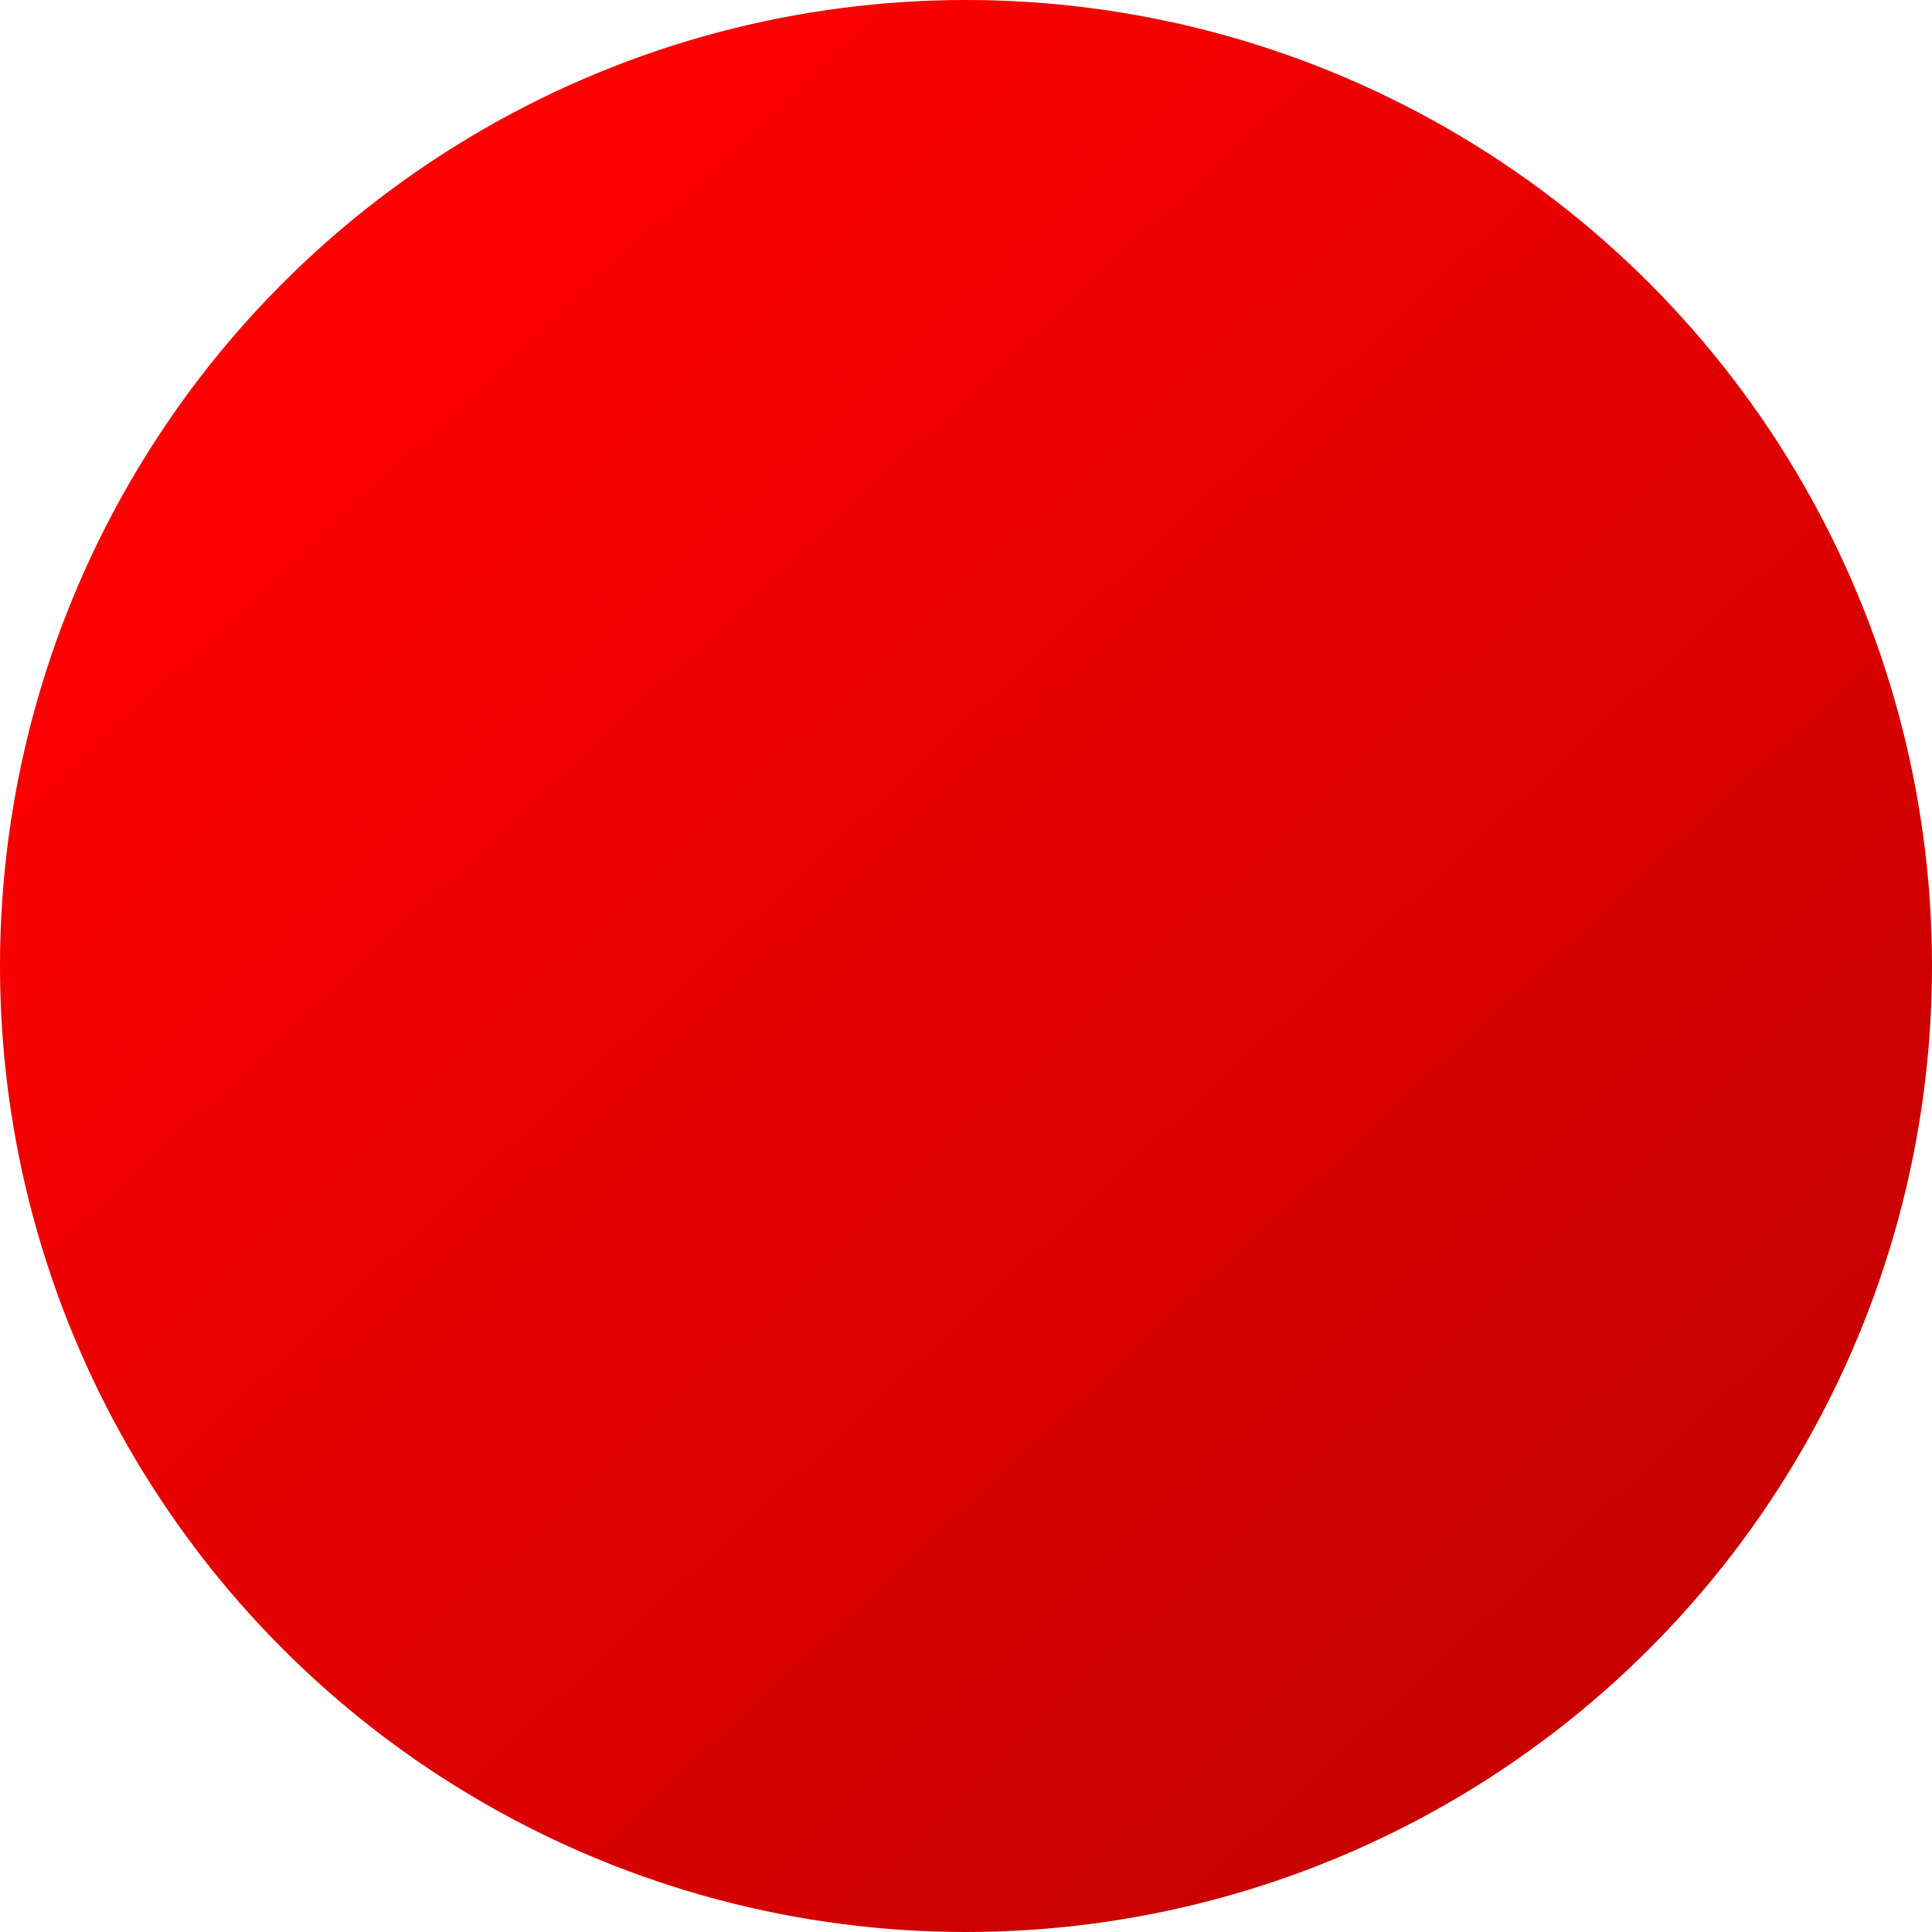 <?xml version="1.0" encoding="UTF-8" standalone="no"?>
<!-- Created with Inkscape (http://www.inkscape.org/) -->

<svg
   xmlns:dc="http://purl.org/dc/elements/1.1/"
   xmlns:cc="http://creativecommons.org/ns#"
   xmlns:rdf="http://www.w3.org/1999/02/22-rdf-syntax-ns#"
   xmlns:svg="http://www.w3.org/2000/svg"
   xmlns="http://www.w3.org/2000/svg"
   xmlns:xlink="http://www.w3.org/1999/xlink"
   xmlns:sodipodi="http://sodipodi.sourceforge.net/DTD/sodipodi-0.dtd"
   xmlns:inkscape="http://www.inkscape.org/namespaces/inkscape"
   width="128px"
   height="128px"
   viewBox="0 0 128 128"
   version="1.1"
   id="SVGRoot"
   inkscape:version="0.92.2 (5c3e80d, 2017-08-06)"
   sodipodi:docname="Site.svg">
  <sodipodi:namedview
     id="base"
     pagecolor="#ffffff"
     bordercolor="#666666"
     borderopacity="1.0"
     inkscape:pageopacity="0.0"
     inkscape:pageshadow="2"
     inkscape:zoom="2"
     inkscape:cx="64"
     inkscape:cy="64"
     inkscape:document-units="px"
     inkscape:current-layer="layer1"
     showgrid="false"
     inkscape:window-width="2560"
     inkscape:window-height="1377"
     inkscape:window-x="-8"
     inkscape:window-y="-8"
     inkscape:window-maximized="1"
     inkscape:grid-bbox="true" />
  <defs
     id="defs6837">
    <linearGradient
       inkscape:collect="always"
       id="linearGradient7402">
      <stop
         style="stop-color:#ff0000;stop-opacity:1;"
         offset="0"
         id="stop7398" />
      <stop
         style="stop-color:#c80000;stop-opacity:1"
         offset="1"
         id="stop7400" />
    </linearGradient>
    <linearGradient
       inkscape:collect="always"
       xlink:href="#linearGradient7402"
       id="linearGradient7404"
       x1="23.5"
       y1="16.5"
       x2="107.5"
       y2="106.5"
       gradientUnits="userSpaceOnUse" />
  </defs>
  <g
     id="layer1"
     inkscape:groupmode="layer"
     inkscape:label="Calque 1">
    <circle
       style="fill:url(#linearGradient7404);fill-opacity:1;stroke:none;stroke-width:7.457;stroke-linecap:round;stroke-miterlimit:4;stroke-dasharray:none;stroke-opacity:1"
       id="path7396"
       cx="64"
       cy="64"
       r="64"
       inkscape:export-filename="D:\HBP\HiBoP\Assets\Sprites\3D Buttons\Site.png"
       inkscape:export-xdpi="96"
       inkscape:export-ydpi="96" />
  </g>
</svg>
